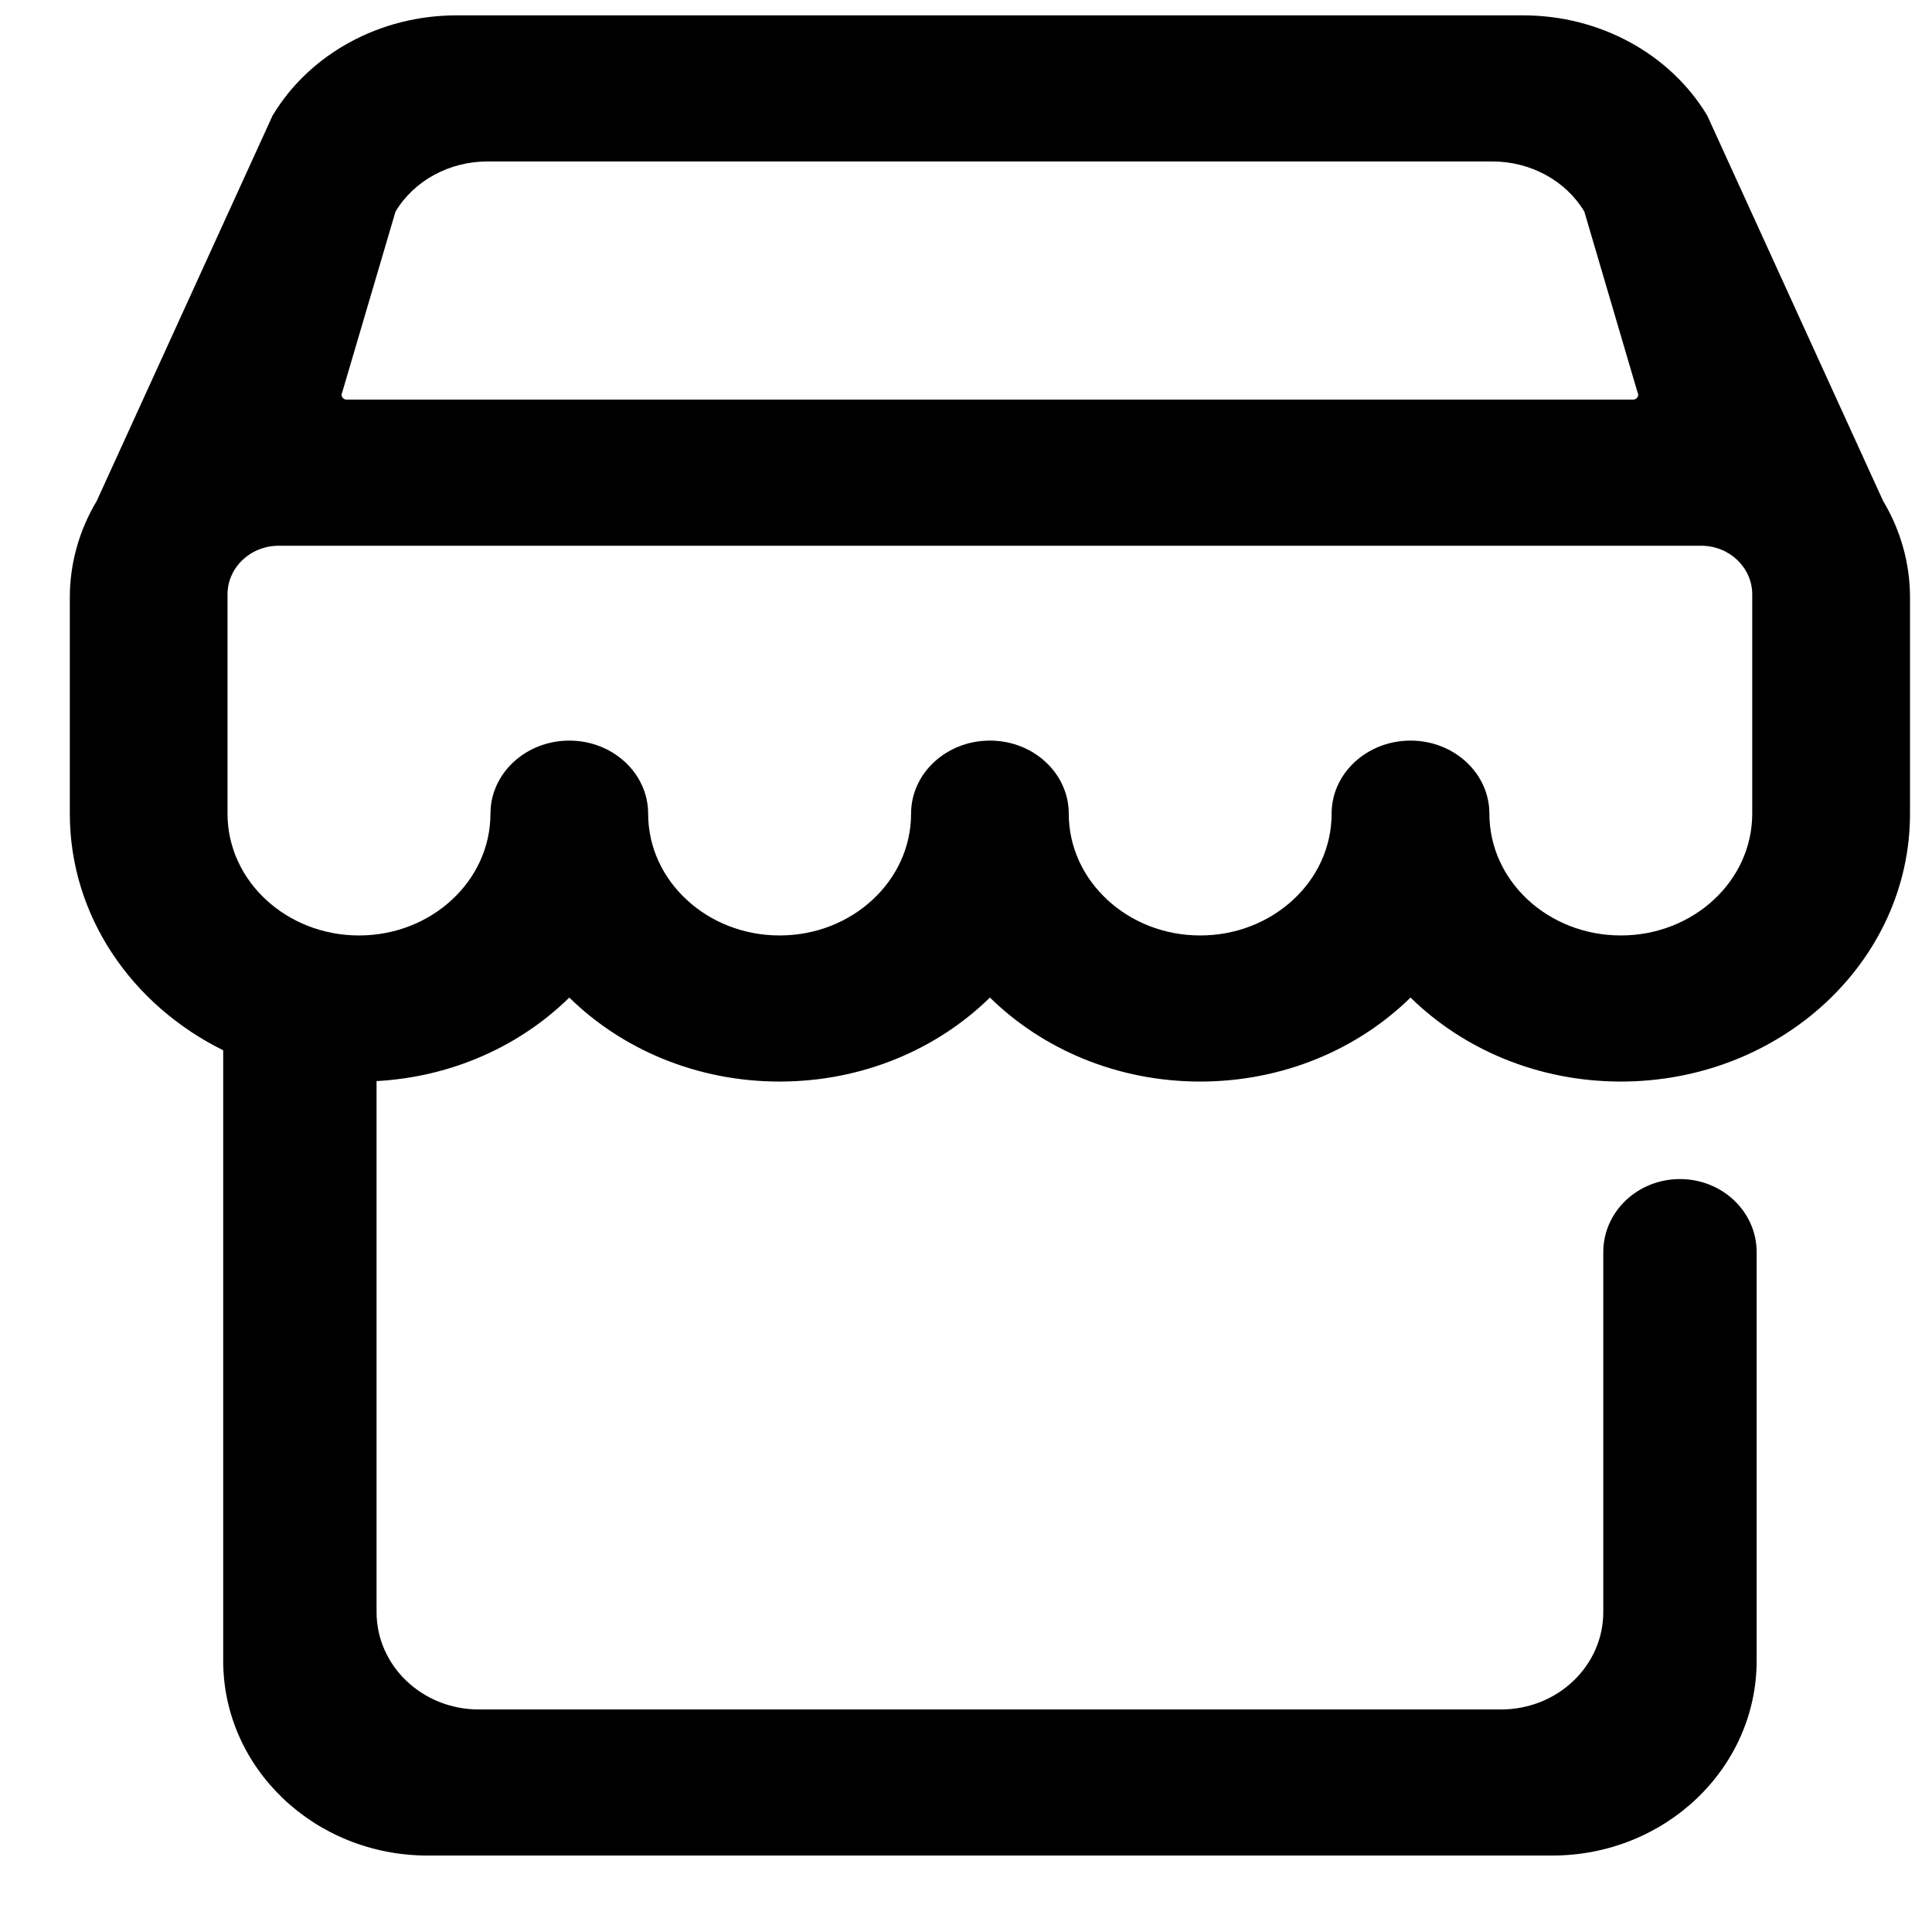 <svg 
 xmlns="http://www.w3.org/2000/svg"
 xmlns:xlink="http://www.w3.org/1999/xlink"
 width="21px" height="21px">
<path fill-rule="evenodd" 
 d="M2.426,11.416 C1.434,10.926 0.759,9.958 0.759,8.844 L0.759,6.494 C0.759,6.126 0.860,5.764 1.052,5.444 L2.963,1.256 C3.366,0.584 4.131,0.167 4.961,0.167 L16.558,0.167 C17.388,0.167 18.153,0.584 18.557,1.256 L20.468,5.444 C20.660,5.764 20.761,6.126 20.761,6.494 L20.761,8.844 C20.761,10.453 19.353,11.756 17.618,11.756 C16.717,11.756 15.905,11.405 15.332,10.843 C14.759,11.405 13.946,11.756 13.046,11.756 C12.145,11.756 11.333,11.405 10.760,10.843 C10.187,11.405 9.375,11.756 8.474,11.756 C7.573,11.756 6.761,11.405 6.188,10.843 C5.656,11.366 4.917,11.706 4.093,11.751 L4.093,17.522 C4.093,18.107 4.590,18.581 5.204,18.581 L16.316,18.581 C16.930,18.581 17.427,18.107 17.427,17.522 L17.427,13.610 C17.427,13.171 17.800,12.816 18.260,12.816 C18.721,12.816 19.094,13.171 19.094,13.610 L19.094,18.051 C19.094,19.221 18.099,20.169 16.872,20.169 L4.648,20.169 C3.421,20.169 2.426,19.221 2.426,18.051 L2.426,11.416 L2.426,11.416 ZM18.491,5.932 L3.029,5.932 C2.722,5.932 2.473,6.169 2.473,6.461 L2.473,8.844 C2.473,9.210 2.633,9.541 2.892,9.780 C3.151,10.020 3.508,10.168 3.902,10.168 C4.297,10.168 4.654,10.020 4.912,9.780 C5.171,9.541 5.331,9.210 5.331,8.844 C5.331,8.406 5.715,8.050 6.188,8.050 C6.661,8.050 7.045,8.406 7.045,8.844 C7.045,9.210 7.205,9.541 7.464,9.780 C7.722,10.020 8.080,10.168 8.474,10.168 C8.868,10.168 9.226,10.020 9.484,9.780 C9.743,9.541 9.903,9.210 9.903,8.844 C9.903,8.406 10.286,8.050 10.760,8.050 C11.233,8.050 11.617,8.406 11.617,8.844 C11.617,9.210 11.777,9.541 12.036,9.780 C12.294,10.020 12.651,10.168 13.046,10.168 C13.440,10.168 13.797,10.020 14.056,9.780 C14.315,9.541 14.474,9.210 14.474,8.844 C14.474,8.406 14.858,8.050 15.332,8.050 C15.805,8.050 16.189,8.406 16.189,8.844 C16.189,9.210 16.349,9.541 16.607,9.780 C16.866,10.020 17.223,10.168 17.618,10.168 C18.012,10.168 18.369,10.020 18.628,9.780 C18.886,9.541 19.046,9.210 19.046,8.844 L19.046,6.461 C19.046,6.169 18.798,5.932 18.491,5.932 L18.491,5.932 ZM5.331,5.932 L7.045,5.932 L5.331,5.932 ZM11.617,5.932 L9.903,5.932 L11.617,5.932 ZM16.189,5.932 L14.474,5.932 L16.189,5.932 ZM17.799,4.264 L17.221,2.300 C17.020,1.964 16.637,1.755 16.222,1.755 L5.298,1.755 C4.883,1.755 4.500,1.964 4.299,2.300 L3.720,4.264 C3.710,4.281 3.710,4.301 3.720,4.317 C3.730,4.333 3.749,4.344 3.768,4.344 L17.751,4.344 C17.771,4.344 17.789,4.333 17.799,4.317 C17.809,4.301 17.809,4.281 17.799,4.264 L17.799,4.264 Z"/>
</svg>